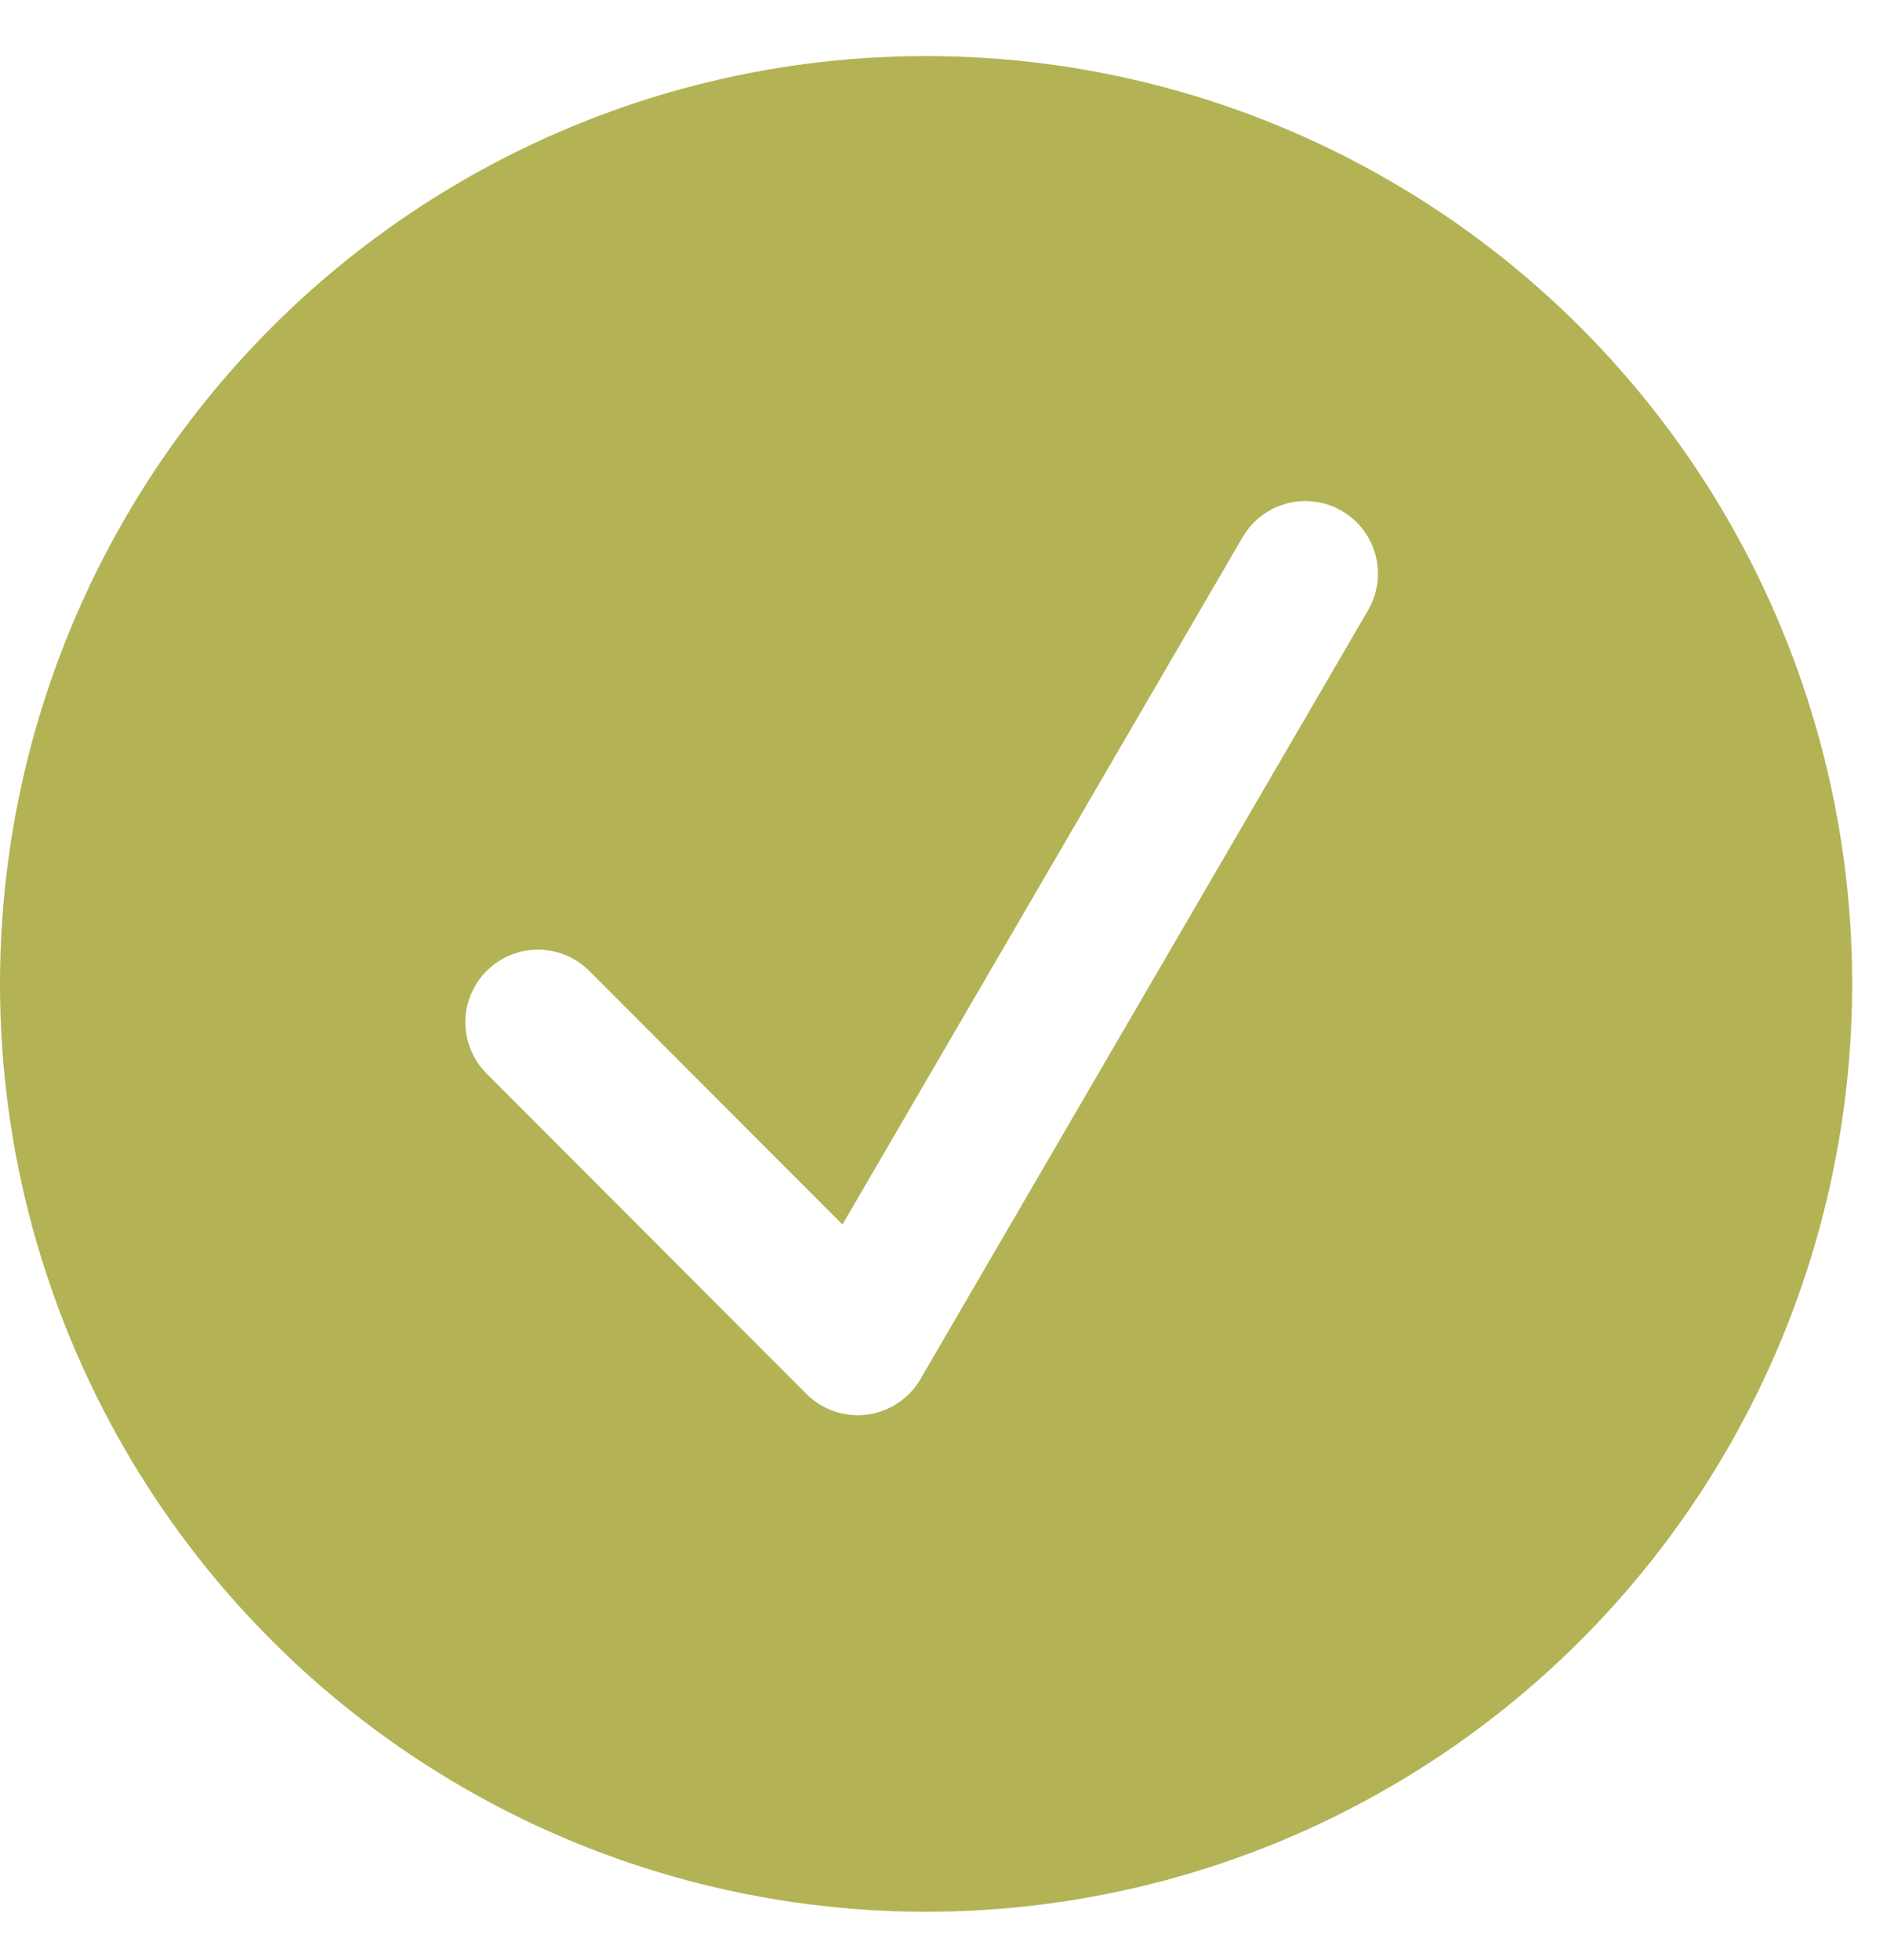<svg width="26" height="27" viewBox="0 0 26 27" fill="none" xmlns="http://www.w3.org/2000/svg">
<g filter="url(#filter0_b_7_637)">
<ellipse cx="12.76" cy="13.553" rx="12.76" ry="12.781" fill="#B3B356"/>
</g>
<g filter="url(#filter1_b_7_637)">
<path d="M7.412 14.081L11.818 18.494L17.986 7.902" fill="#B3B356"/>
<path d="M7.412 14.081L11.818 18.494L17.986 7.902" stroke="white" stroke-width="2" stroke-linecap="round" stroke-linejoin="round"/>
</g>
<defs>
<filter id="filter0_b_7_637" x="-10" y="-9.227" width="45.519" height="45.561" filterUnits="userSpaceOnUse" color-interpolation-filters="sRGB">
<feFlood flood-opacity="0" result="BackgroundImageFix"/>
<feGaussianBlur in="BackgroundImageFix" stdDeviation="5"/>
<feComposite in2="SourceAlpha" operator="in" result="effect1_backgroundBlur_7_637"/>
<feBlend mode="normal" in="SourceGraphic" in2="effect1_backgroundBlur_7_637" result="shape"/>
</filter>
<filter id="filter1_b_7_637" x="-3.588" y="-3.098" width="32.575" height="32.592" filterUnits="userSpaceOnUse" color-interpolation-filters="sRGB">
<feFlood flood-opacity="0" result="BackgroundImageFix"/>
<feGaussianBlur in="BackgroundImageFix" stdDeviation="5"/>
<feComposite in2="SourceAlpha" operator="in" result="effect1_backgroundBlur_7_637"/>
<feBlend mode="normal" in="SourceGraphic" in2="effect1_backgroundBlur_7_637" result="shape"/>
</filter>
</defs>
</svg>
